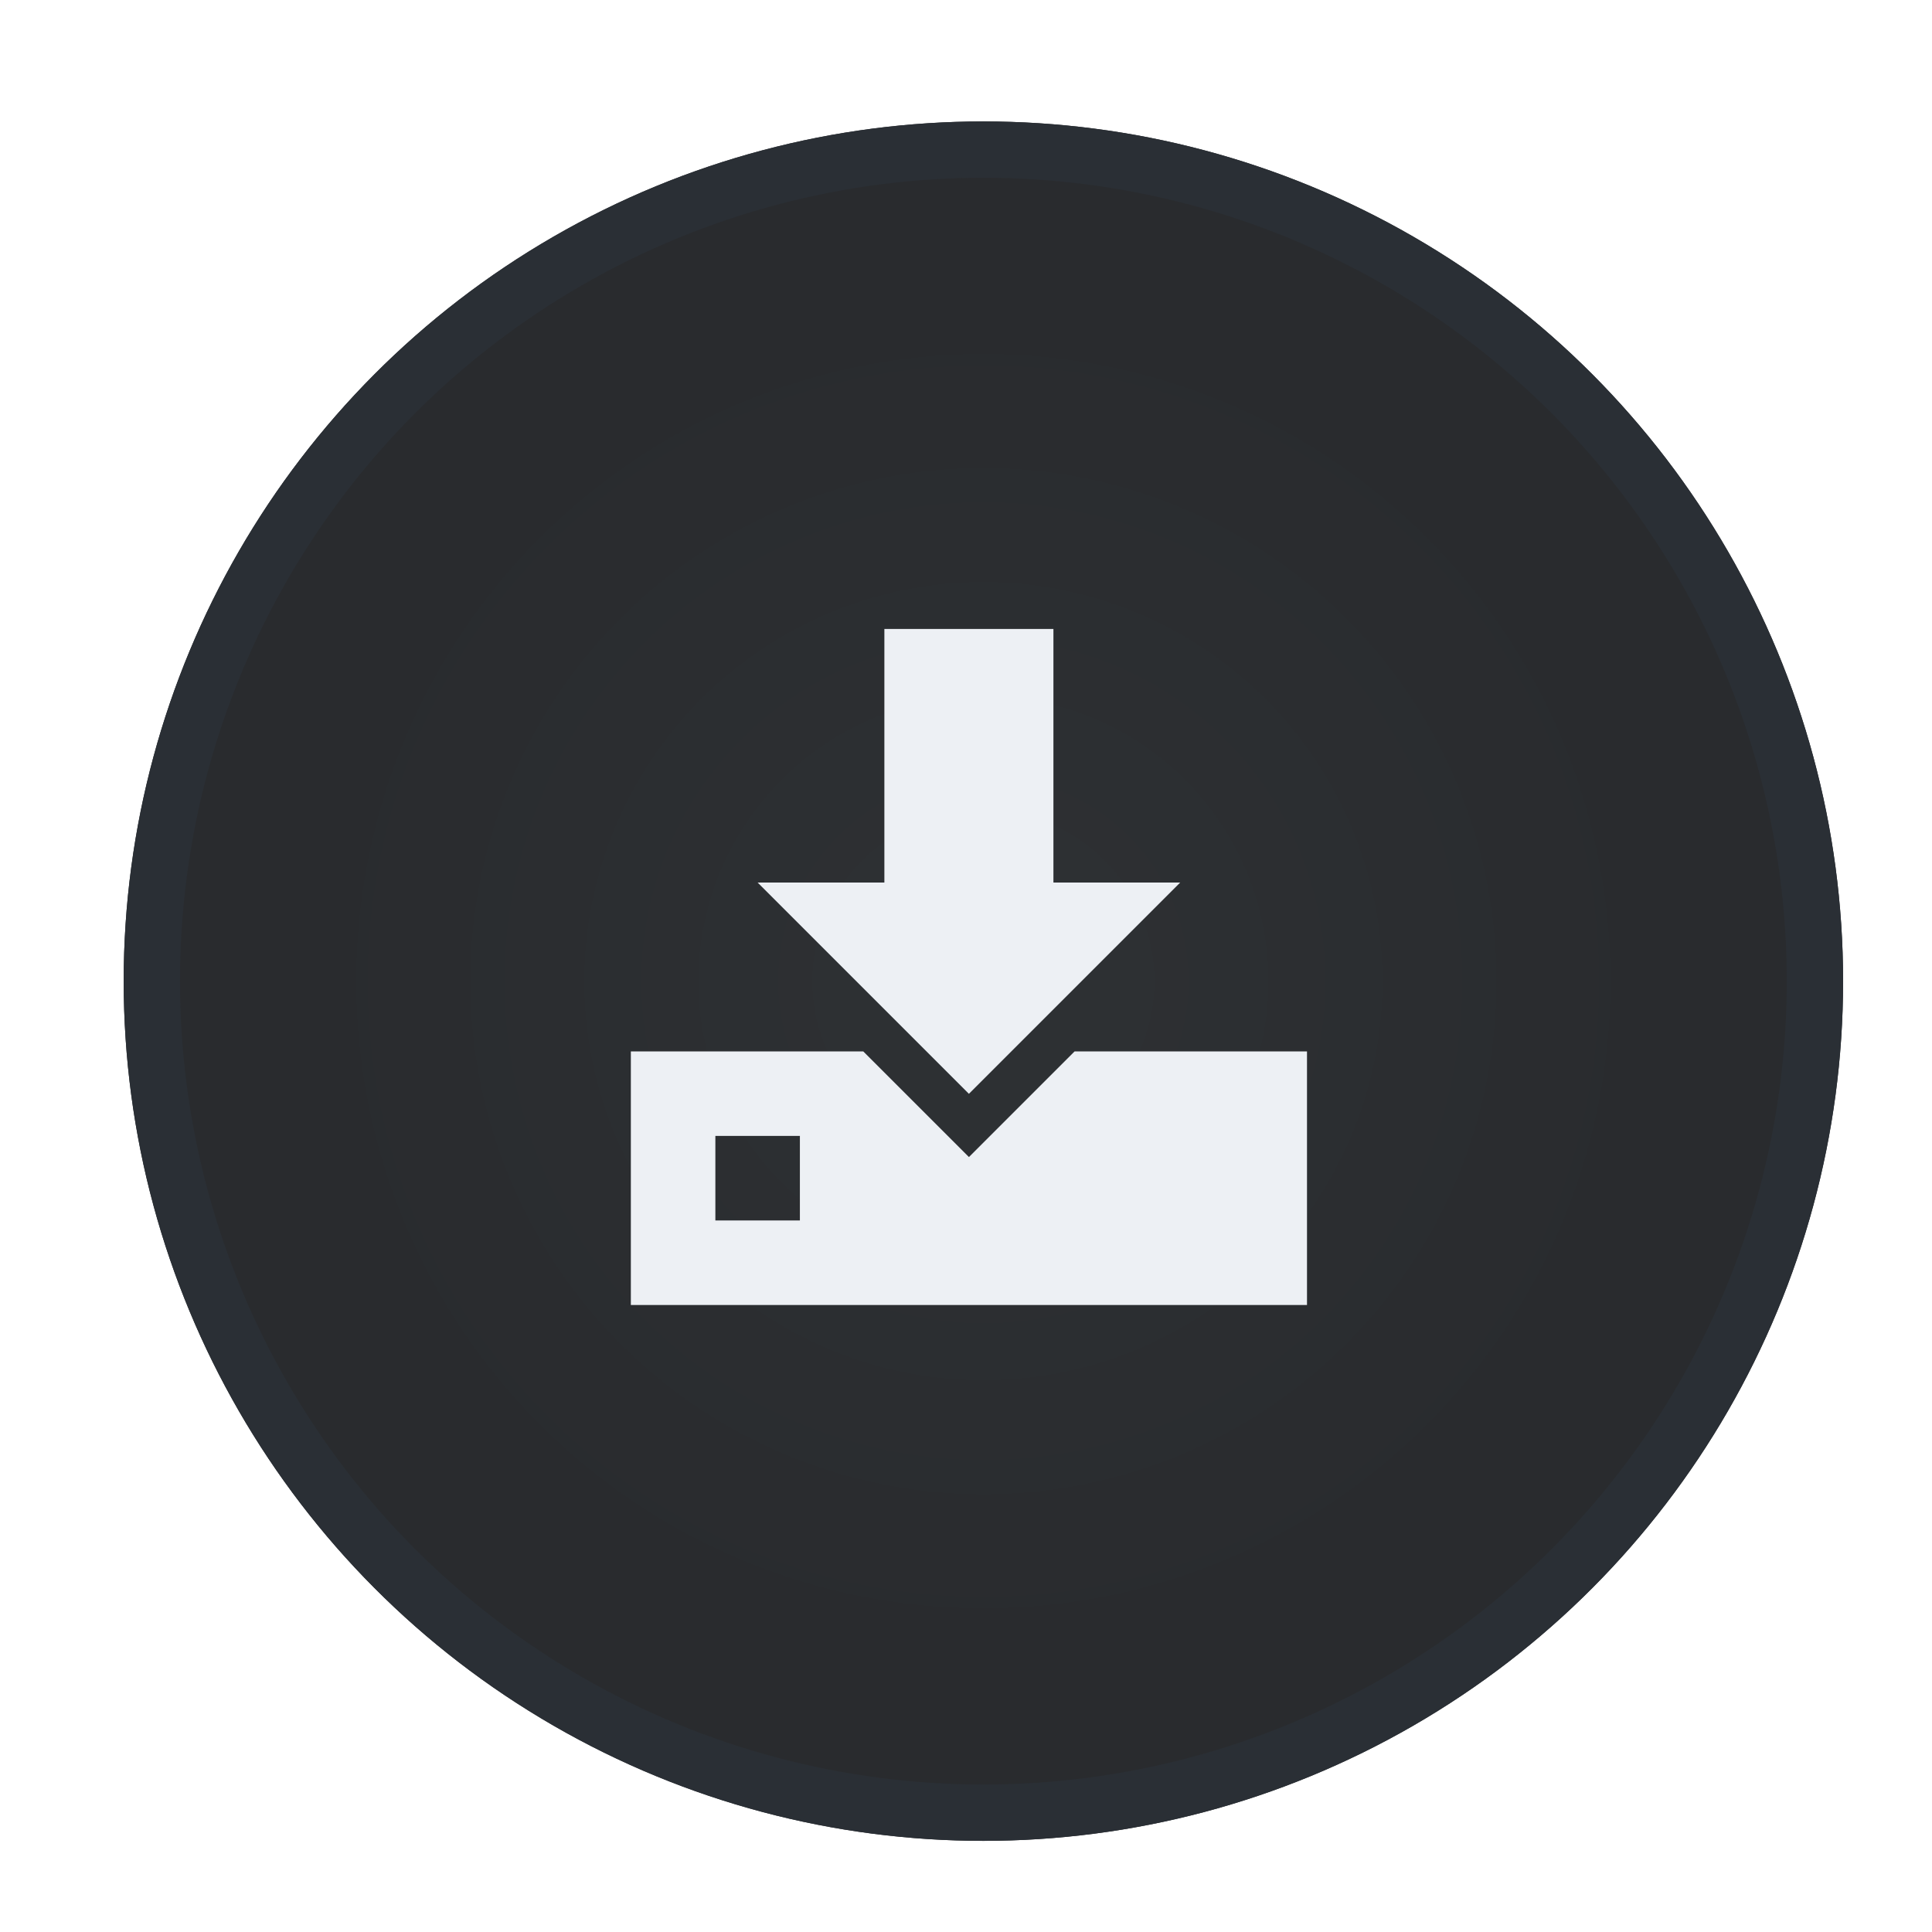<svg width="44" height="44" viewBox="0 0 44 44" fill="none" xmlns="http://www.w3.org/2000/svg">
<g filter="url(#filter0_dd_5248_169749)">
<circle cx="22.396" cy="22.345" r="19.579" fill="url(#paint0_radial_5248_169749)"/>
<circle cx="22.396" cy="22.345" r="18.938" stroke="#2A2F35" stroke-width="1.283"/>
</g>
<path d="M29.766 23.945H24.473L22.067 26.351L19.66 23.945H14.367V29.72H29.766V23.945ZM18.217 27.795H16.292V25.87H18.217V27.795Z" fill="#EDF0F4"/>
<path d="M23.991 20.099V14.324H20.141V20.099H17.254L22.066 24.911L26.878 20.099H23.991Z" fill="#EDF0F4"/>
<defs>
<filter id="filter0_dd_5248_169749" x="0.892" y="0.841" width="43.008" height="43.01" filterUnits="userSpaceOnUse" color-interpolation-filters="sRGB">
<feFlood flood-opacity="0" result="BackgroundImageFix"/>
<feColorMatrix in="SourceAlpha" type="matrix" values="0 0 0 0 0 0 0 0 0 0 0 0 0 0 0 0 0 0 127 0" result="hardAlpha"/>
<feOffset dx="-0.642" dy="-0.642"/>
<feGaussianBlur stdDeviation="0.642"/>
<feColorMatrix type="matrix" values="0 0 0 0 0.287 0 0 0 0 0.287 0 0 0 0 0.287 0 0 0 0.6 0"/>
<feBlend mode="normal" in2="BackgroundImageFix" result="effect1_dropShadow_5248_169749"/>
<feColorMatrix in="SourceAlpha" type="matrix" values="0 0 0 0 0 0 0 0 0 0 0 0 0 0 0 0 0 0 127 0" result="hardAlpha"/>
<feOffset dx="0.642" dy="0.642"/>
<feGaussianBlur stdDeviation="0.642"/>
<feColorMatrix type="matrix" values="0 0 0 0 0 0 0 0 0 0 0 0 0 0 0 0 0 0 0.4 0"/>
<feBlend mode="normal" in2="effect1_dropShadow_5248_169749" result="effect2_dropShadow_5248_169749"/>
<feBlend mode="normal" in="SourceGraphic" in2="effect2_dropShadow_5248_169749" result="shape"/>
</filter>
<radialGradient id="paint0_radial_5248_169749" cx="0" cy="0" r="1" gradientUnits="userSpaceOnUse" gradientTransform="translate(22.396 22.345) rotate(90) scale(19.579)">
<stop stop-color="#2E3134"/>
<stop offset="0.797" stop-color="#292B2E"/>
</radialGradient>
</defs>
</svg>
